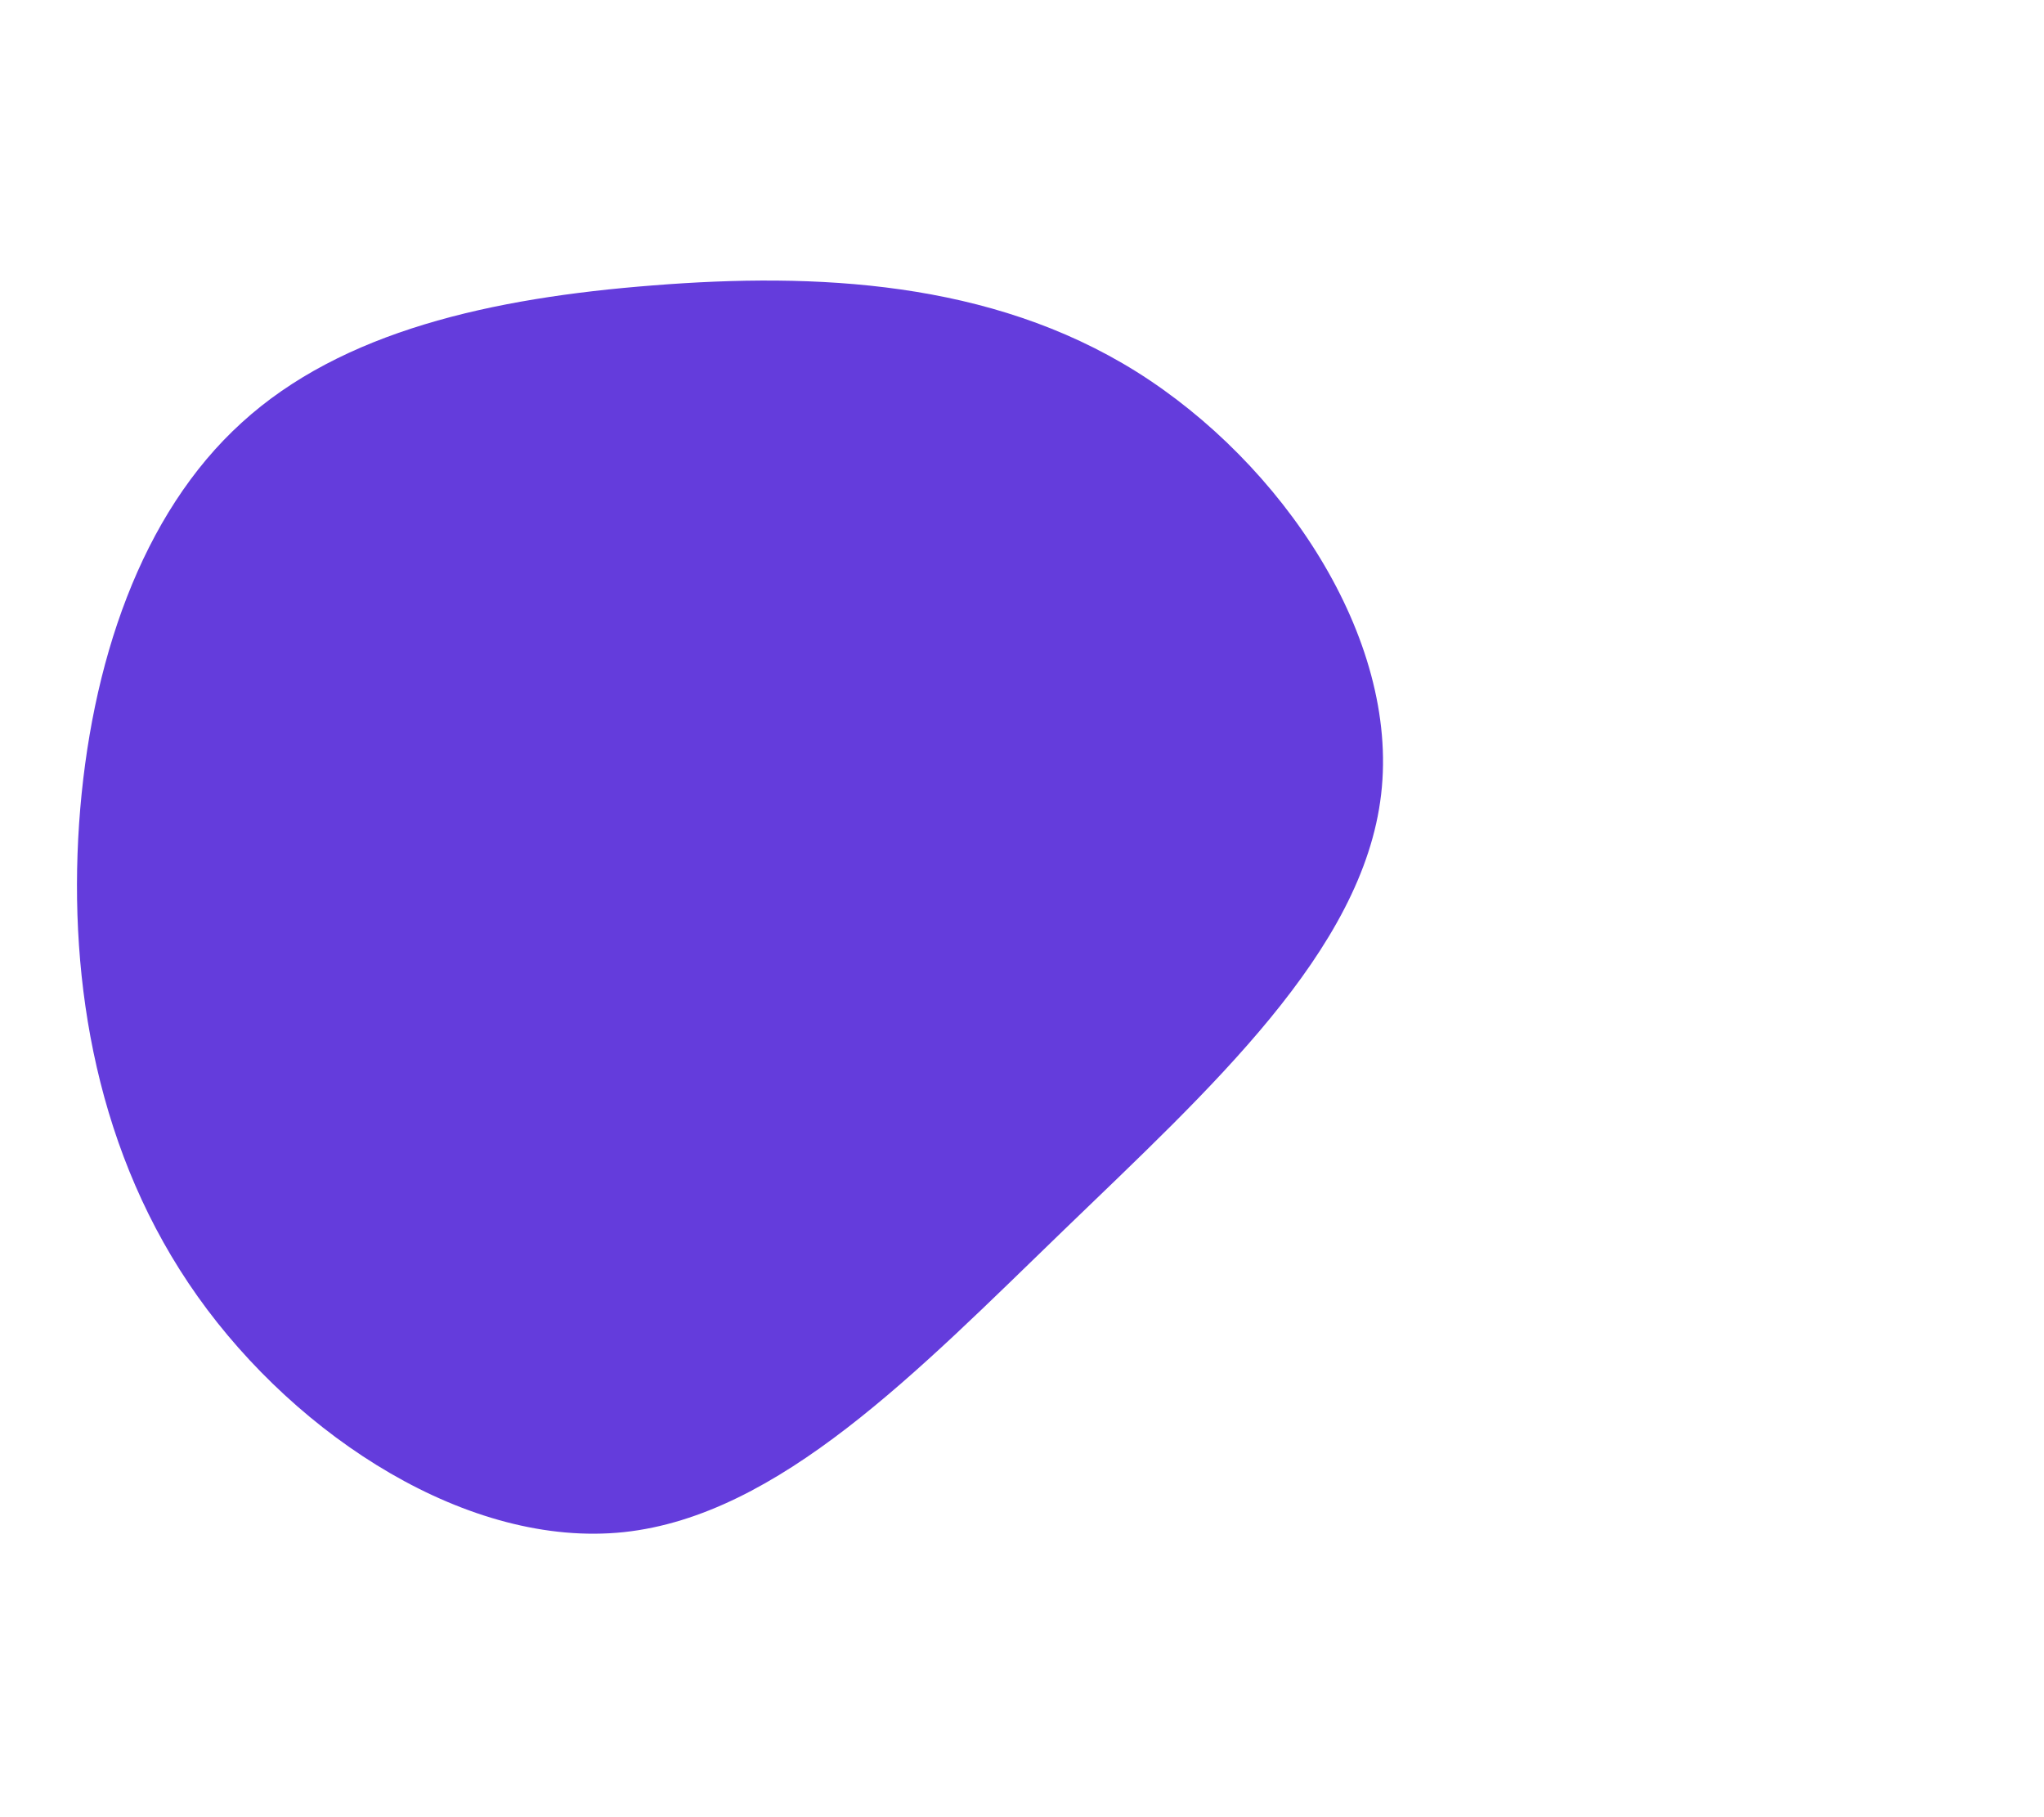 <svg id="visual" 
viewBox="200 300 700 1" 
width="450" 
height="400" 
xmlns="http://www.w3.org/2000/svg"
xmlns:xlink="http://www.w3.org/1999/xlink" 
version="1.1"
>
<g transform="translate(419.387 267.6)">
<path 
d="M169.7 -151C219.7 -119.7 259.9 -59.9 253.6 -6.2C247.4 47.4 194.8 94.8 144.8 143.1C94.8 191.4 47.4 240.7 -5.7 246.4C-58.7 252 -117.4 214 -151.7 165.7C-186 117.4 -196 58.7 -192.3 3.8C-188.5 -51.1 -171 -102.3 -136.6 -133.5C-102.3 -164.8 -51.1 -176.2 4.4 -180.5C59.9 -184.9 119.7 -182.2 169.7 -151" 
fill="#643cdc"
>
</path>
</g>
</svg>